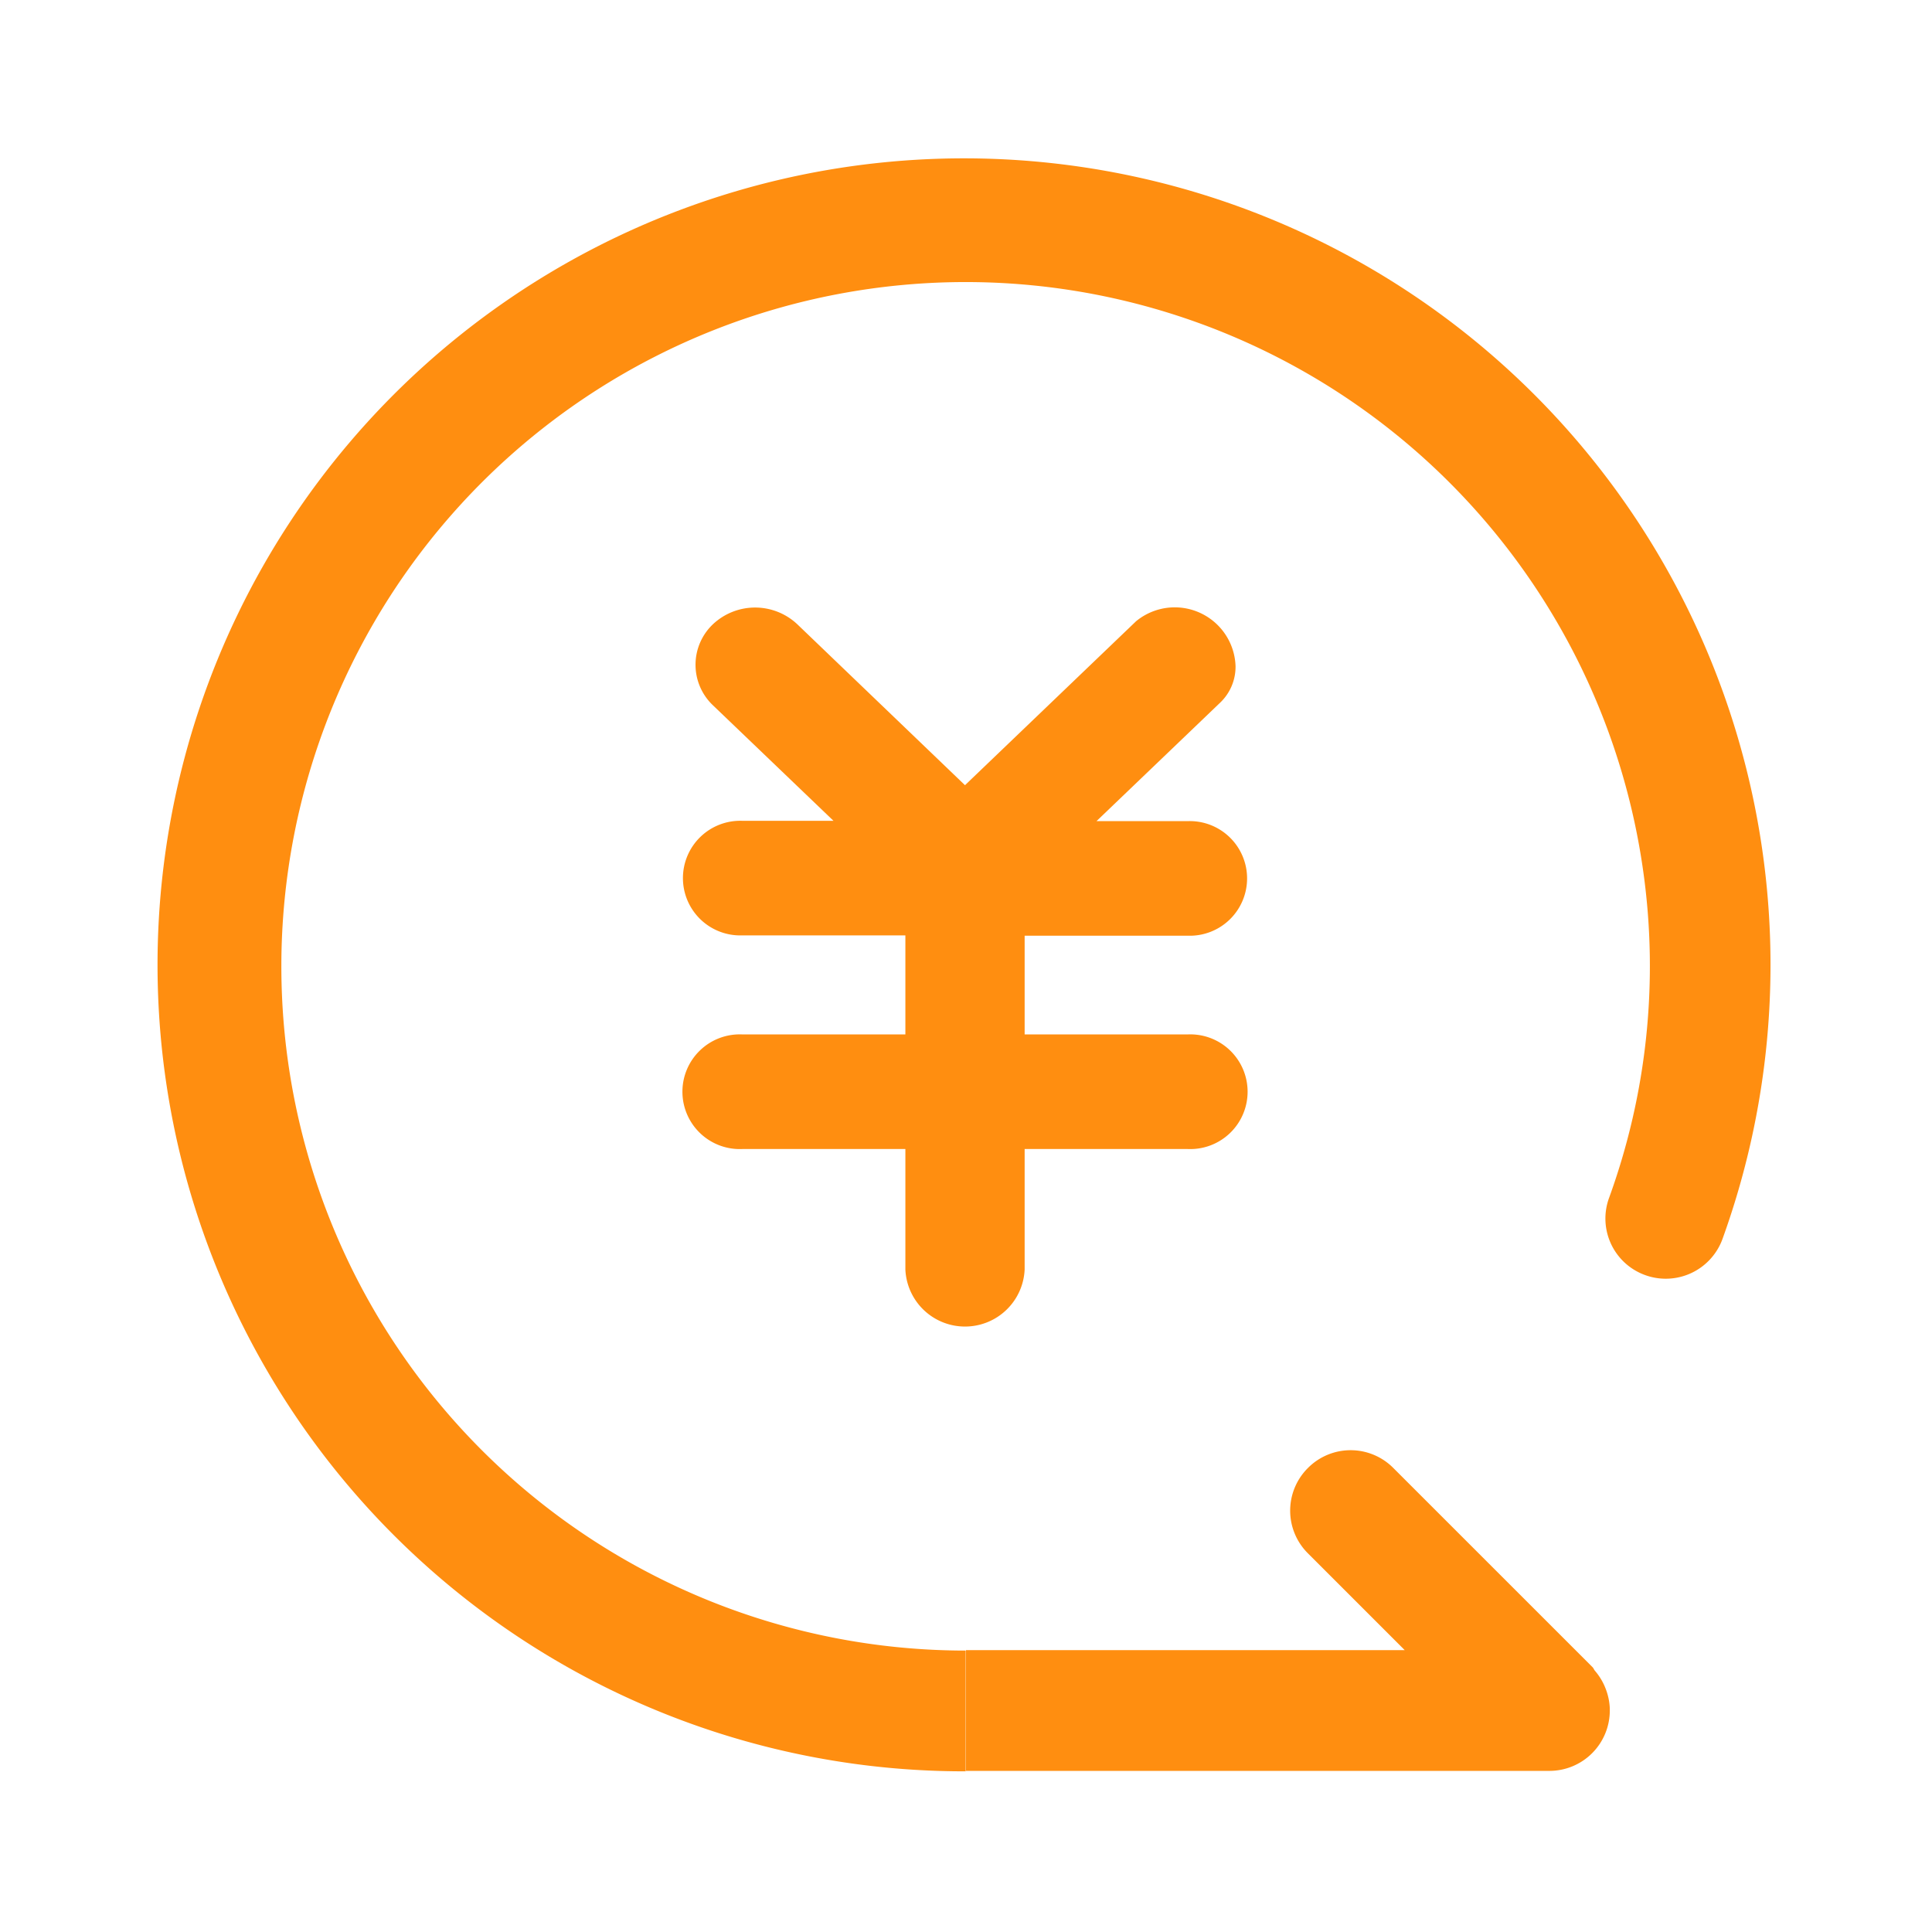 <?xml version="1.0" standalone="no"?><!DOCTYPE svg PUBLIC "-//W3C//DTD SVG 1.1//EN" "http://www.w3.org/Graphics/SVG/1.1/DTD/svg11.dtd"><svg class="icon" width="128px" height="128.00px" viewBox="0 0 1024 1024" version="1.1" xmlns="http://www.w3.org/2000/svg"><path d="M852.843 634.901a359.744 359.744 0 0 0 18.219-172.267 362.667 362.667 0 1 0-359.211 412.203v64a427.456 427.456 0 1 1 401.067-282.048 32 32 0 0 1-43.371 18.048 31.851 31.851 0 0 1-16.704-39.936z m-2.709 258.027c0.448 1.003 0.853 1.963 1.216 2.987a32 32 0 0 1 1.877 9.621v1.067a32 32 0 0 1-32 32H512v-64h232.533l-51.371-51.371a31.872 31.872 0 0 1 0-45.099l0.149-0.149a31.872 31.872 0 0 1 45.099 0l105.685 105.664c0.555 0.576 0.747 1.323 1.28 1.92a32.384 32.384 0 0 1 4.757 7.36z" fill="#FF8E10" /><path d="M629.461 548.267h-86.379v-52.331h86.379a30.379 30.379 0 1 0 0-60.715h-48.299l65.621-62.869a26.261 26.261 0 0 0 8.085-19.2 32.235 32.235 0 0 0-52.736-23.872l-90.667 86.891-88.917-85.333a32.64 32.64 0 0 0-44.651 0 29.611 29.611 0 0 0 0 43.008l63.872 61.205h-48.277a30.379 30.379 0 1 0 0 60.715h86.379V548.267h-86.379a30.4 30.4 0 1 0 0 60.736h86.379v63.872a31.637 31.637 0 0 0 63.211 0v-63.872h86.379a30.4 30.4 0 1 0 0-60.736z" fill="#FF8E10" /></svg>
